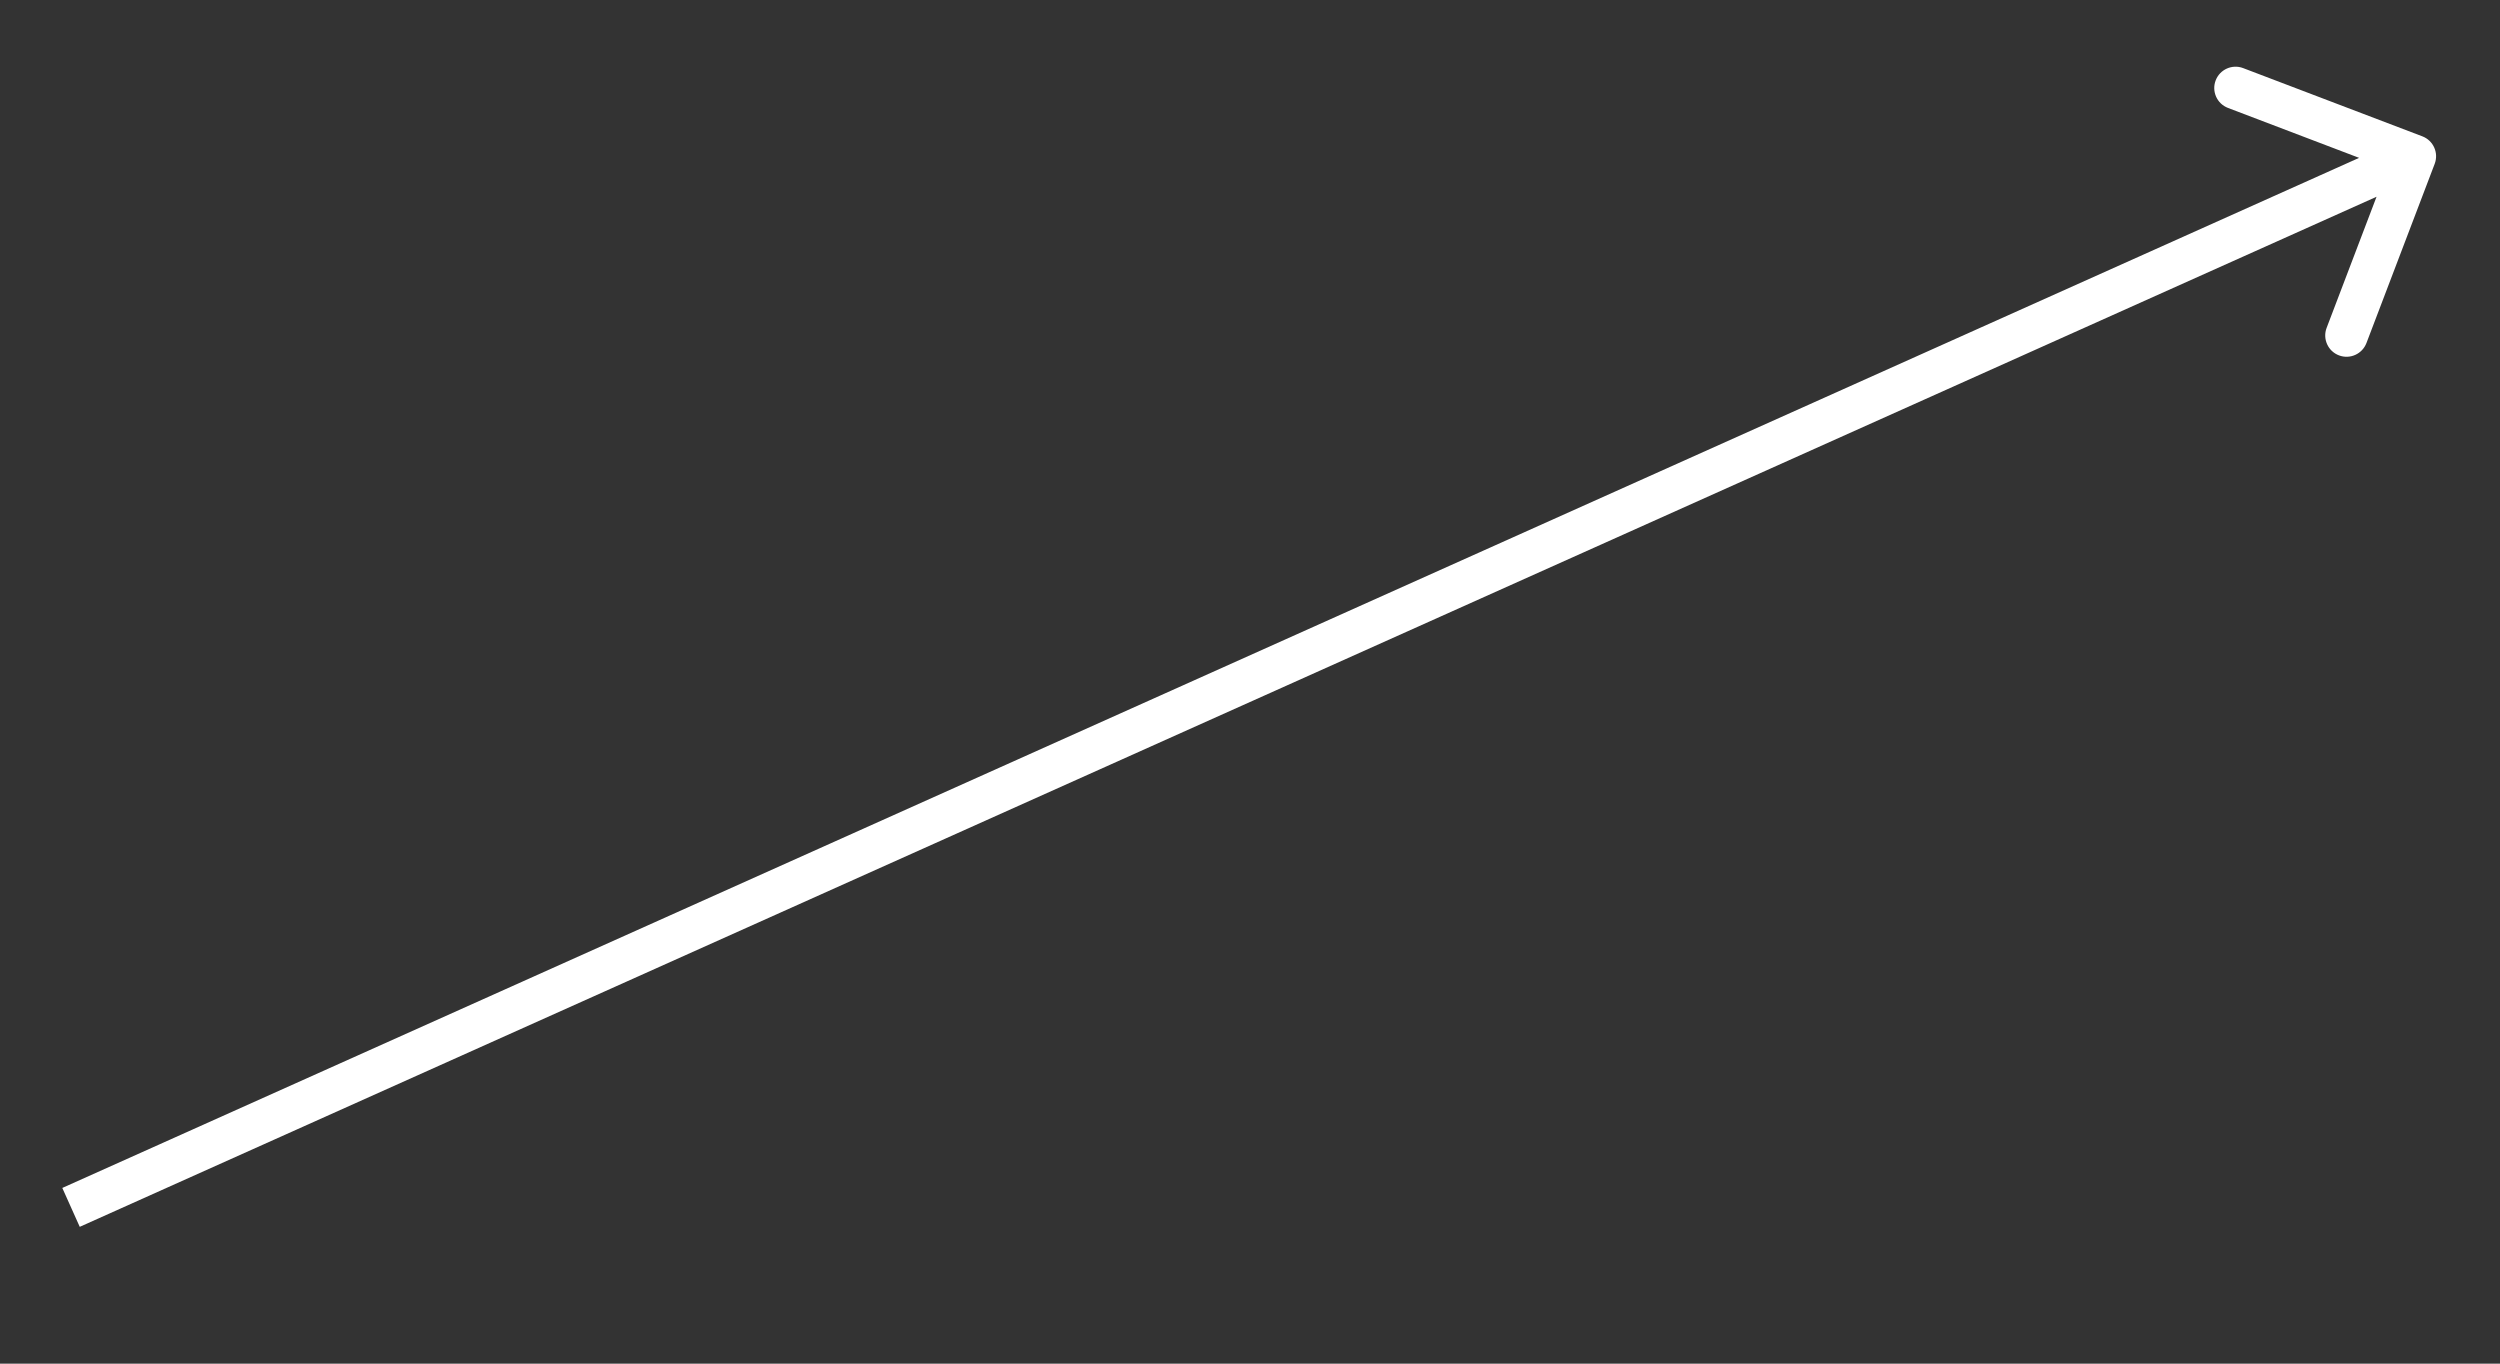 <svg width="176" height="96" viewBox="0 0 176 96" fill="none" xmlns="http://www.w3.org/2000/svg">
<rect x="0" y="0" width="176" height="96" fill="#333333" stroke="none"/>
<path d="M171.402 11.534C171.697 10.759 171.308 9.893 170.534 9.598L157.917 4.794C157.143 4.5 156.277 4.888 155.982 5.663C155.687 6.437 156.076 7.303 156.85 7.598L168.064 11.868L163.794 23.083C163.5 23.857 163.888 24.724 164.663 25.018C165.437 25.313 166.303 24.924 166.598 24.15L171.402 11.534ZM5.614 86.369L170.614 12.369L169.386 9.631L4.386 83.631L5.614 86.369Z" fill="white"/>
</svg>
